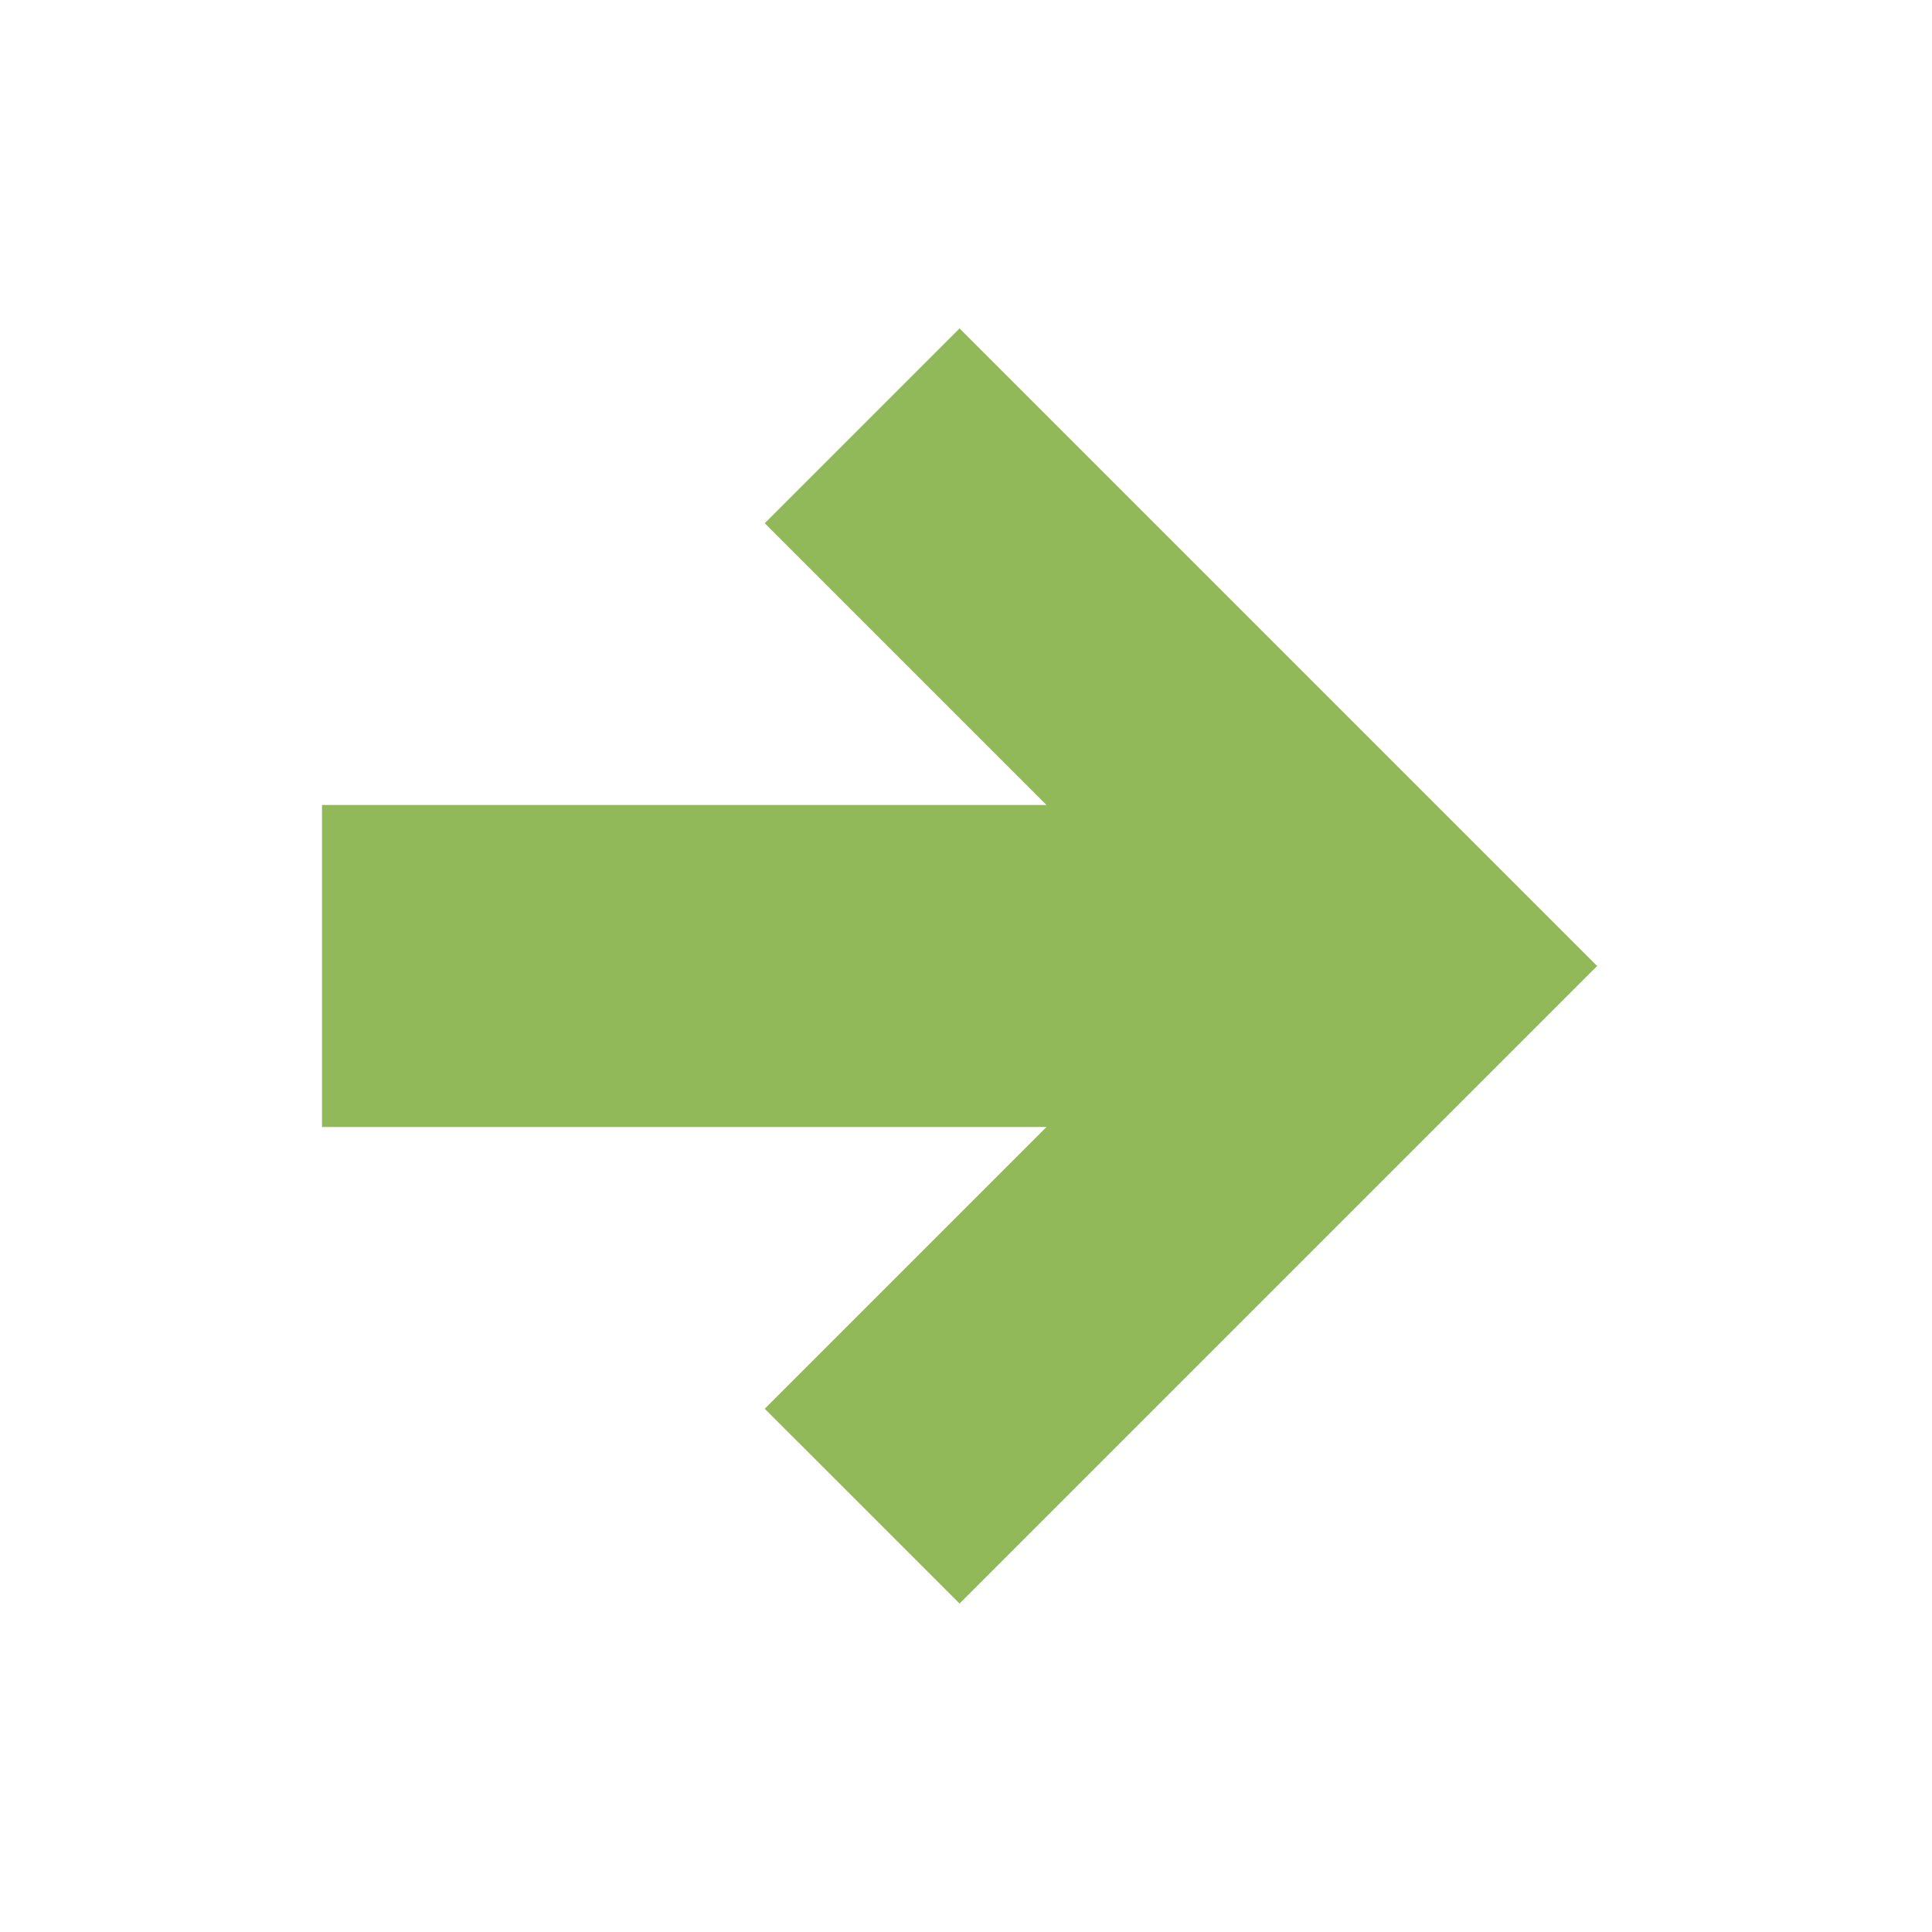 <?xml version="1.0" encoding="UTF-8"?><!DOCTYPE svg PUBLIC "-//W3C//DTD SVG 1.1//EN"
        "http://www.w3.org/Graphics/SVG/1.1/DTD/svg11.dtd">
<svg xmlns="http://www.w3.org/2000/svg" version="1.1" width="16px" height="16px"
     viewBox="0 0 24 24" fill="#91B859">
    <path d="M4,10V14H13L9.5,17.5L11.92,19.92L19.84,12L11.92,4.08L9.5,6.5L13,10H4Z"/>
</svg>
